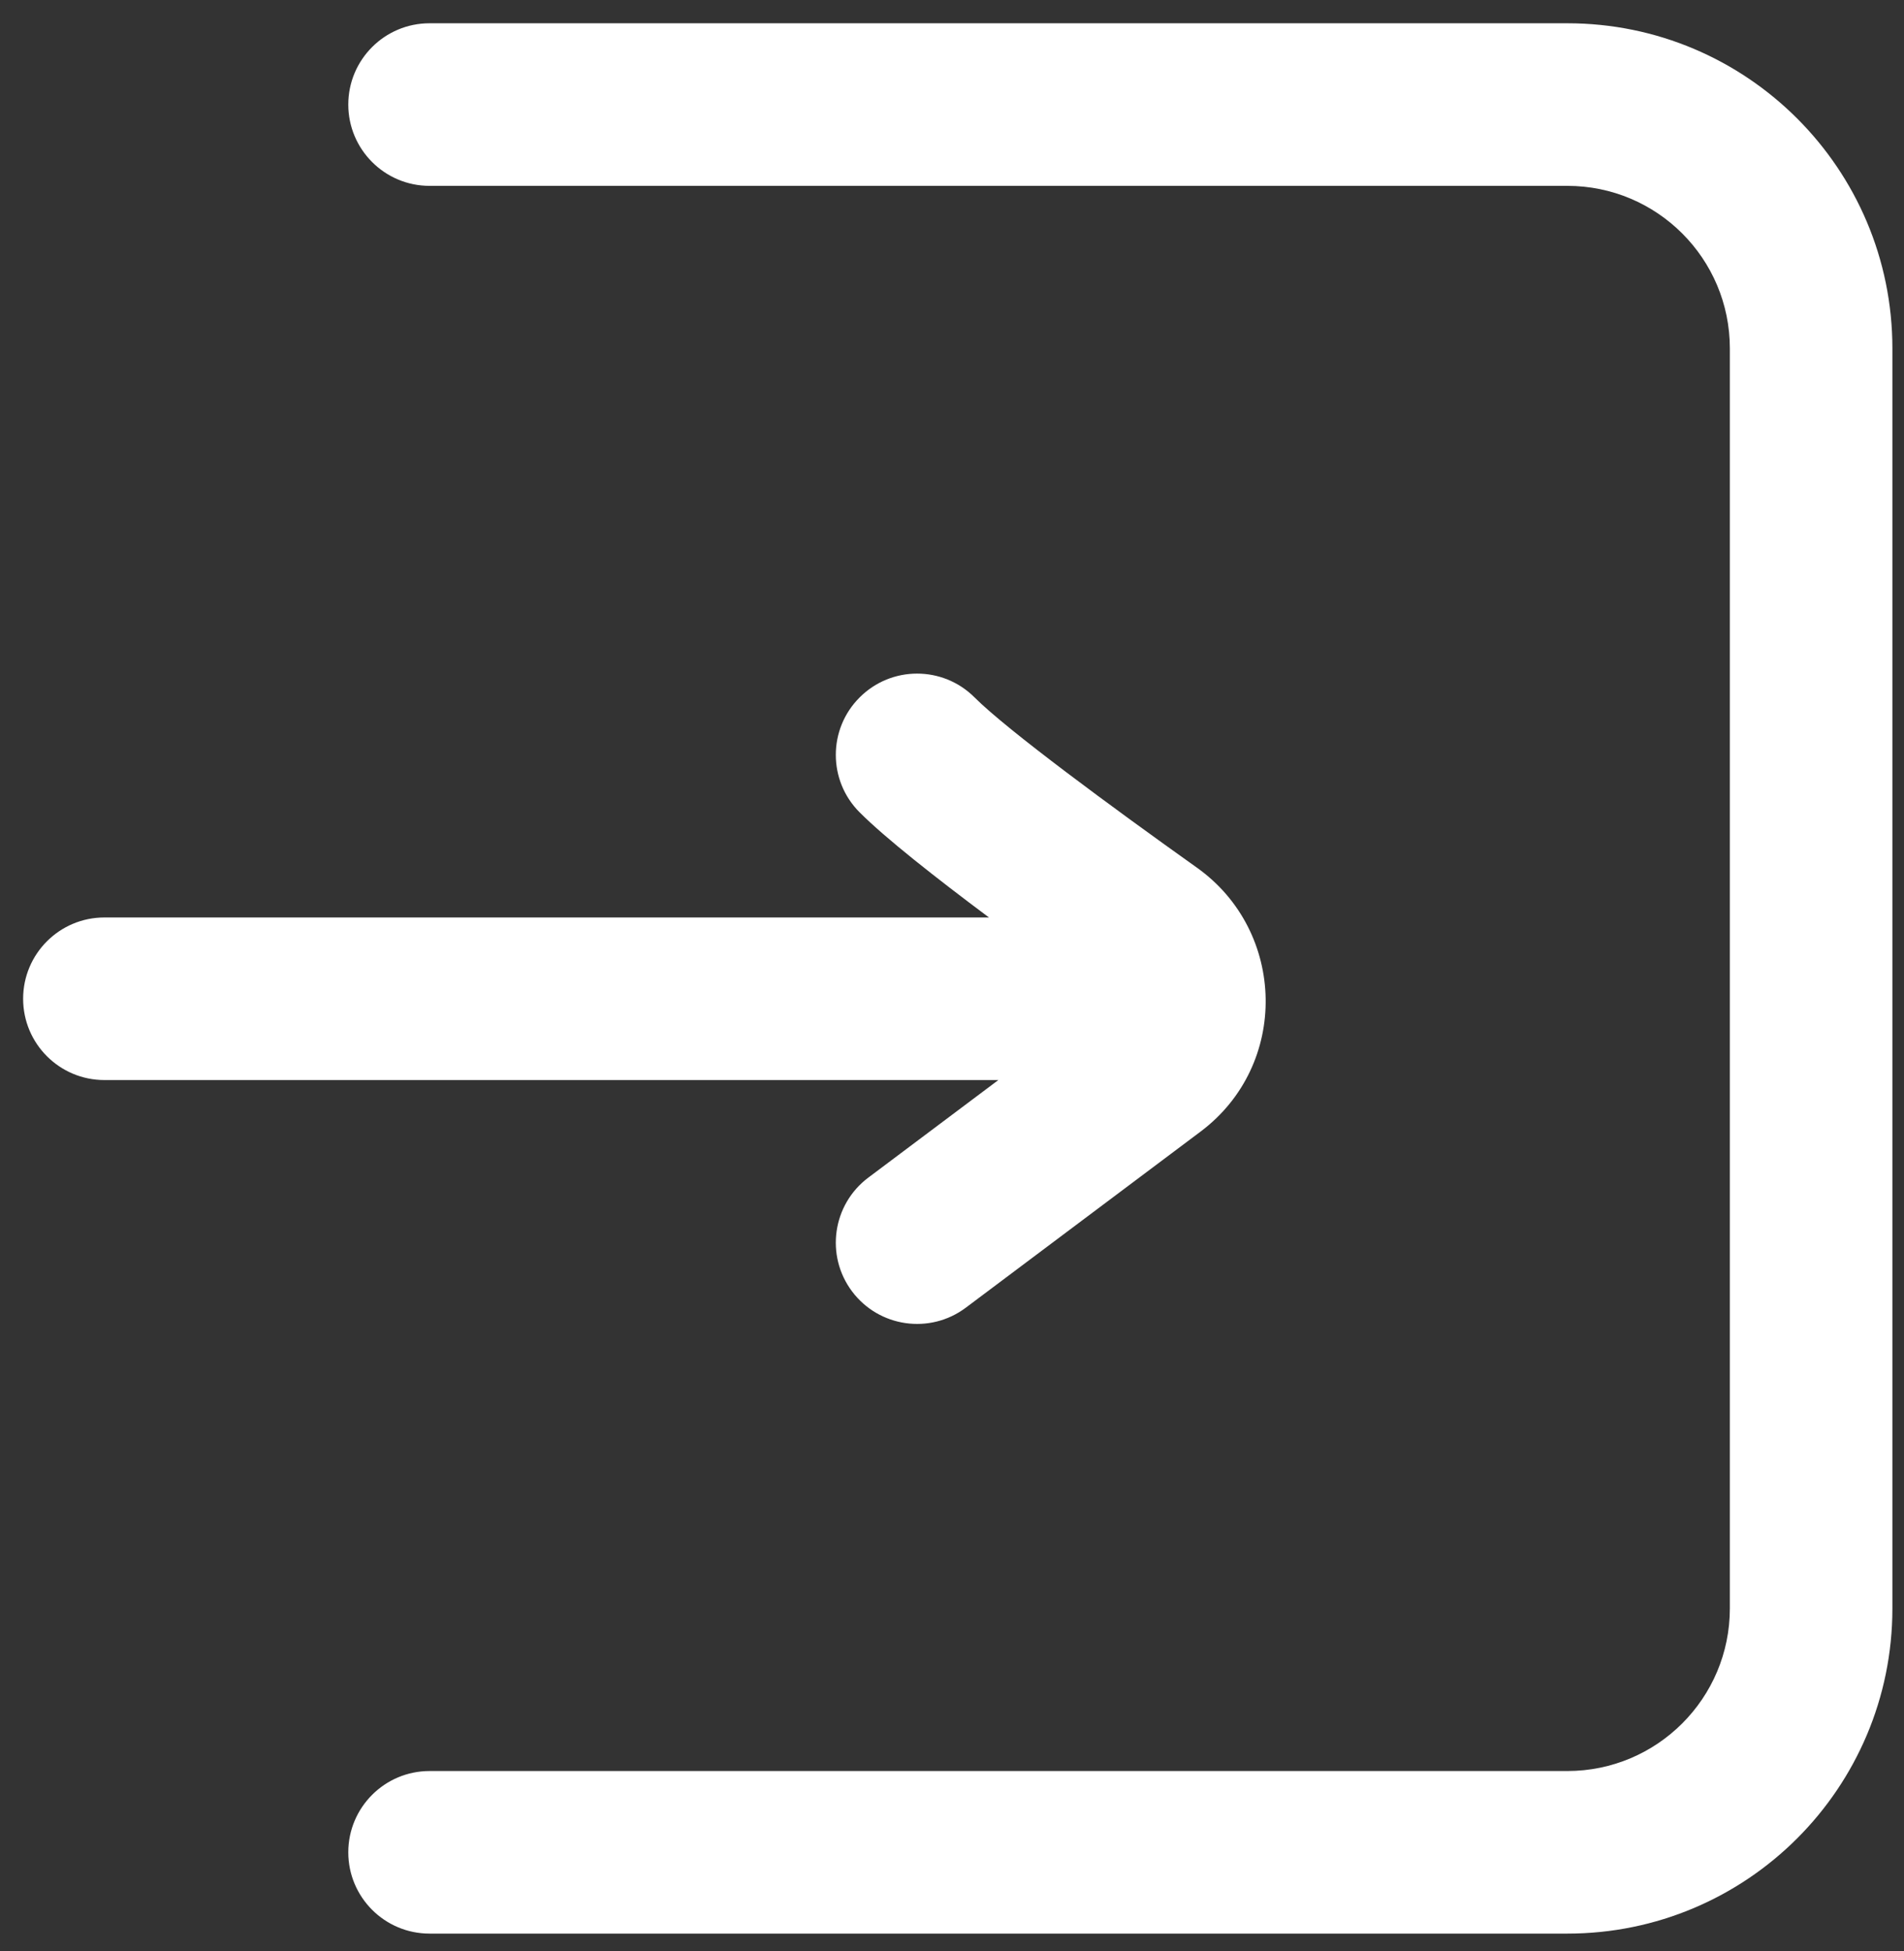 <svg width="41" height="42" viewBox="0 0 41 42" fill="none" xmlns="http://www.w3.org/2000/svg">
<rect x="0" y="0" width="41" height="42" fill="#333333" stroke="none"/>
<path fill-rule="evenodd" clip-rule="evenodd" d="M9.25 0.501C8.284 0.501 7.5 1.284 7.5 2.251C7.5 3.217 8.284 4.001 9.25 4.001H33.75C35.683 4.001 37.25 5.568 37.25 7.501V34.626C37.25 36.559 35.683 38.126 33.75 38.126H9.25C8.284 38.126 7.5 38.91 7.5 39.876C7.5 40.843 8.284 41.626 9.25 41.626H33.75C37.616 41.626 40.75 38.492 40.75 34.626V7.501C40.75 3.635 37.616 0.501 33.75 0.501H9.25ZM18.511 15.014C19.194 14.33 20.302 14.33 20.986 15.014C21.689 15.717 23.954 17.384 25.773 18.678C27.701 20.05 27.768 22.924 25.852 24.361L20.798 28.151C20.025 28.731 18.928 28.574 18.348 27.801C17.768 27.028 17.925 25.931 18.698 25.351L21.498 23.251L2.248 23.251C1.282 23.251 0.498 22.468 0.498 21.501C0.498 20.535 1.282 19.751 2.248 19.751L21.296 19.751C20.15 18.895 19.064 18.042 18.511 17.488C17.827 16.805 17.827 15.697 18.511 15.014Z" fill="white"/>
</svg>
